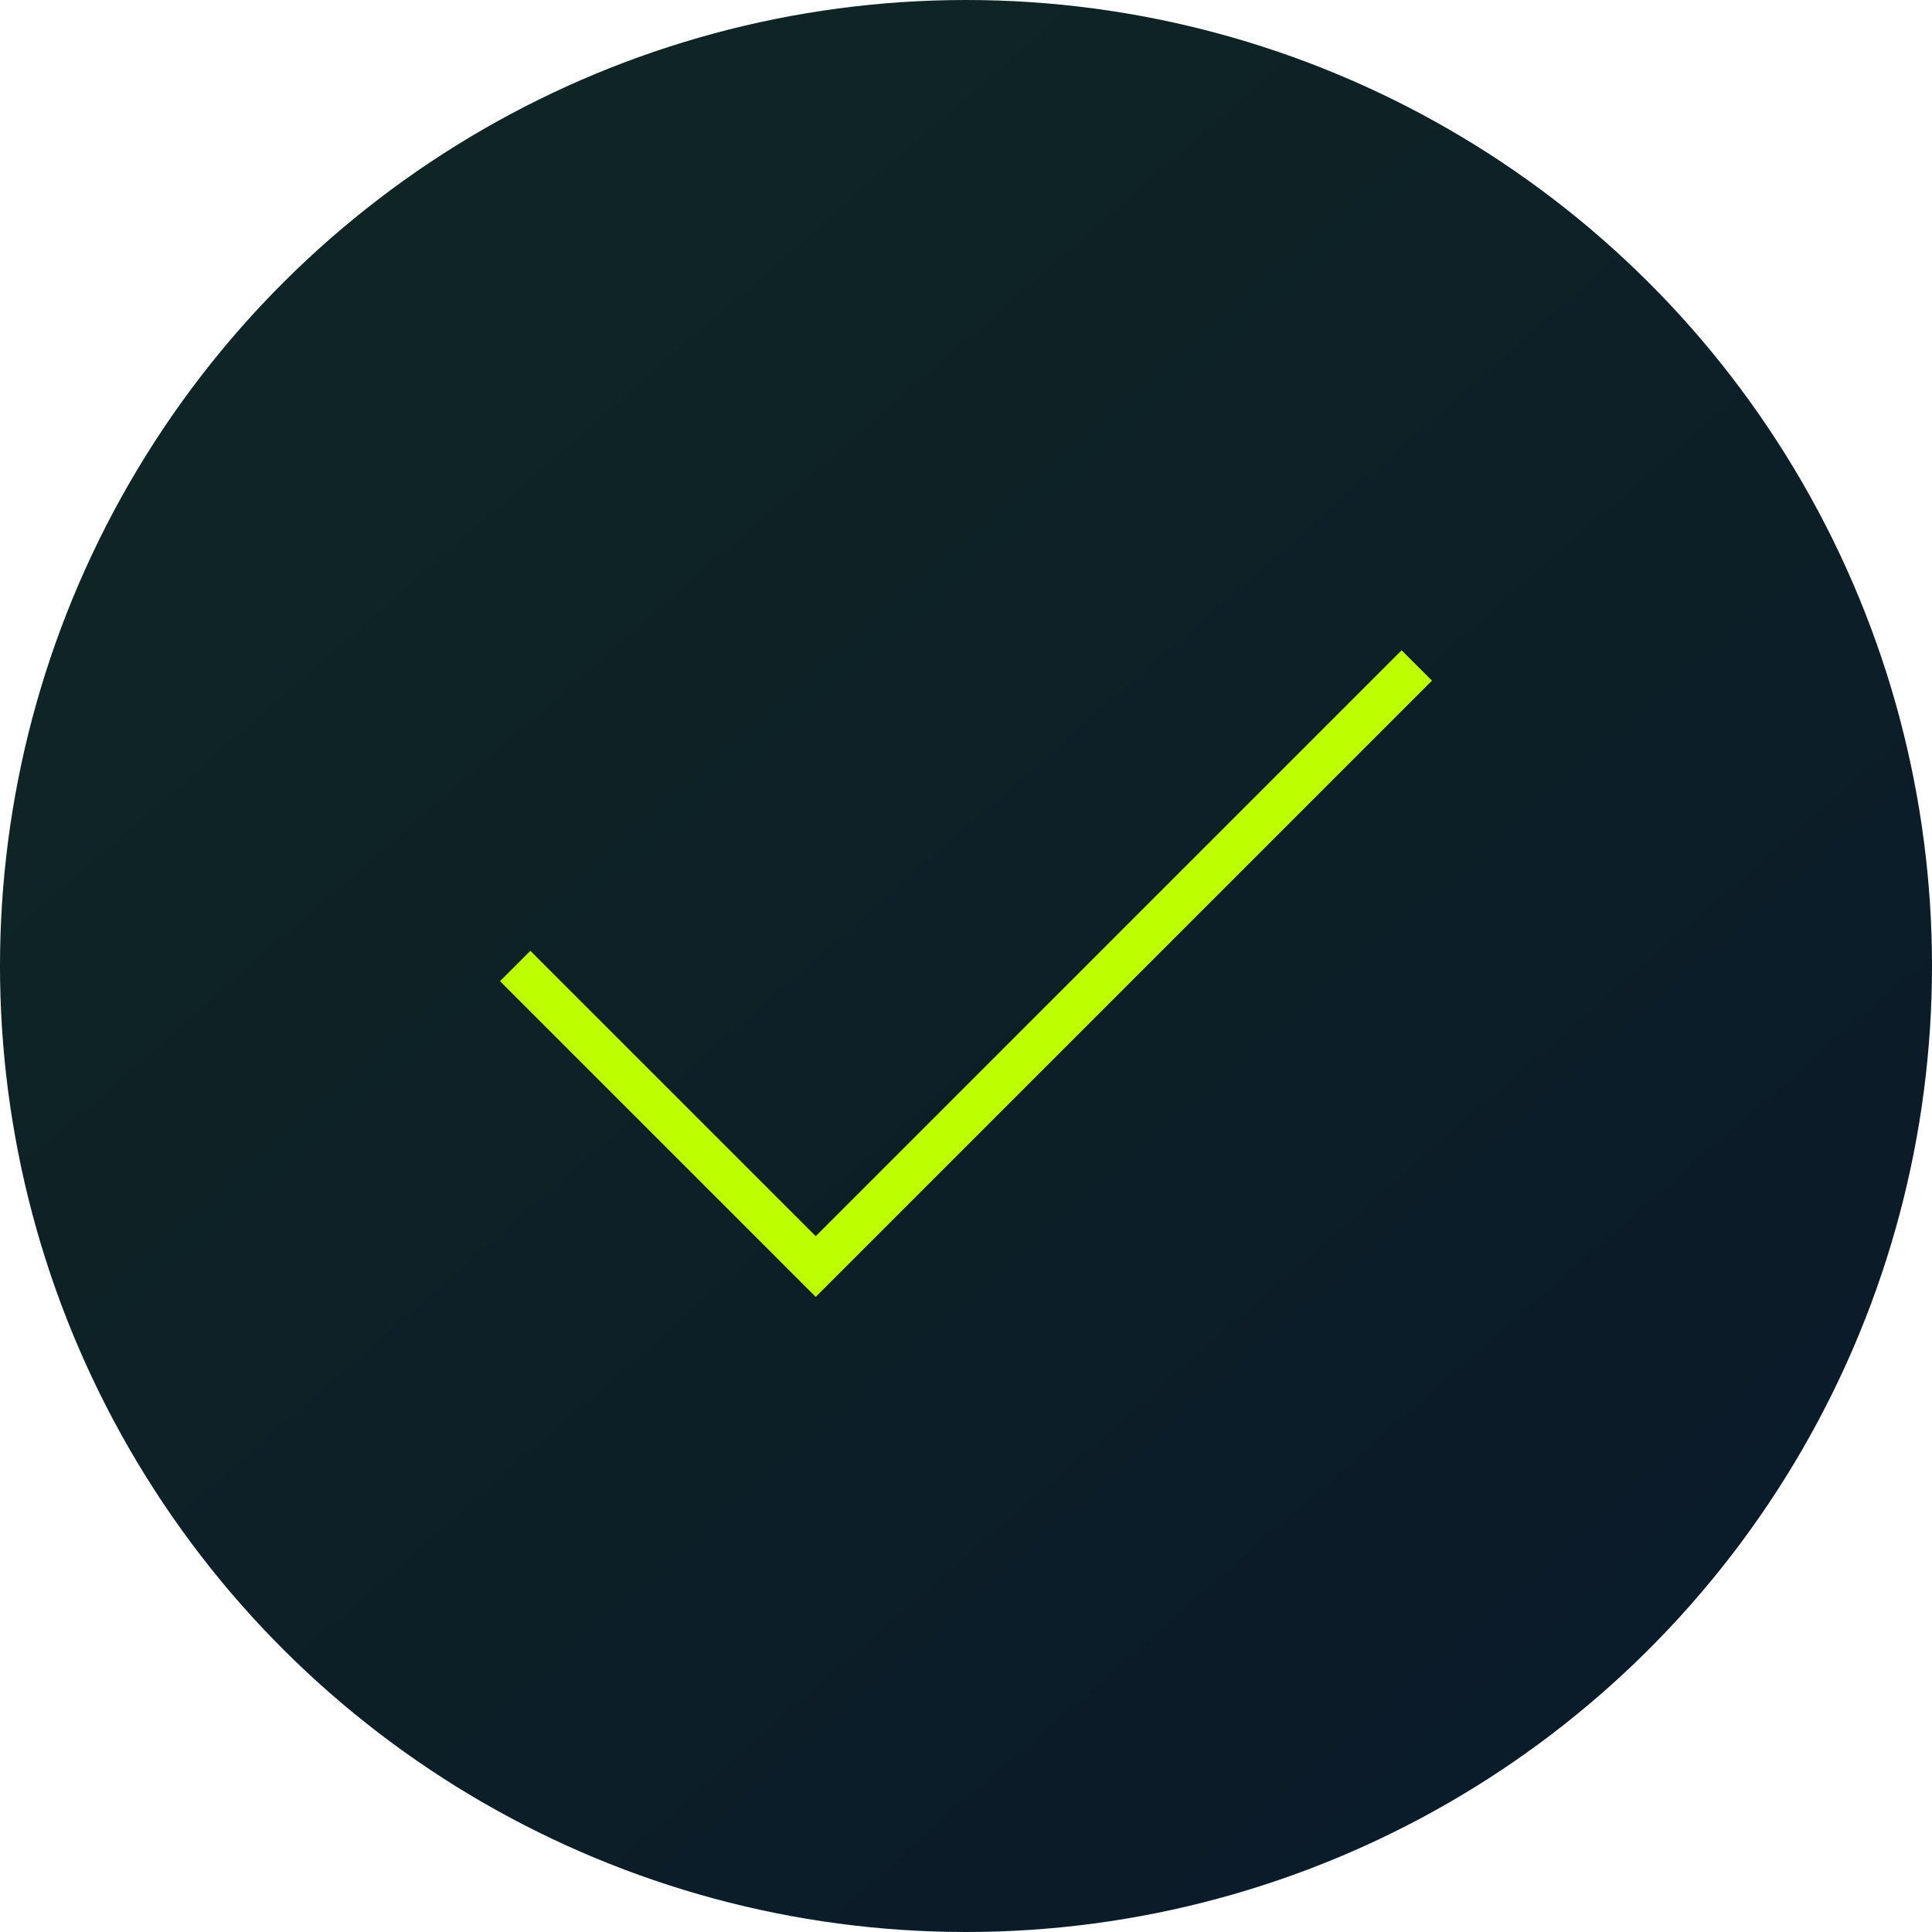 <svg xmlns="http://www.w3.org/2000/svg" width="90" height="90" viewBox="0 0 90 90">
  <defs>
    <linearGradient id="verify-a" x1="12.843%" x2="90.647%" y1="79.883%" y2="11.884%">
      <stop offset="0%" stop-color="#0F2525"/>
      <stop offset="100%" stop-color="#0A1A29"/>
    </linearGradient>
  </defs>
  <g fill="none" fill-rule="evenodd">
    <circle cx="45" cy="45" r="45" fill="url(#verify-a)" transform="rotate(90 45 45)"/>
    <polyline stroke="#BDFF00" stroke-width="2" points="24 45 38 59 66 31"/>
  </g>
</svg>
